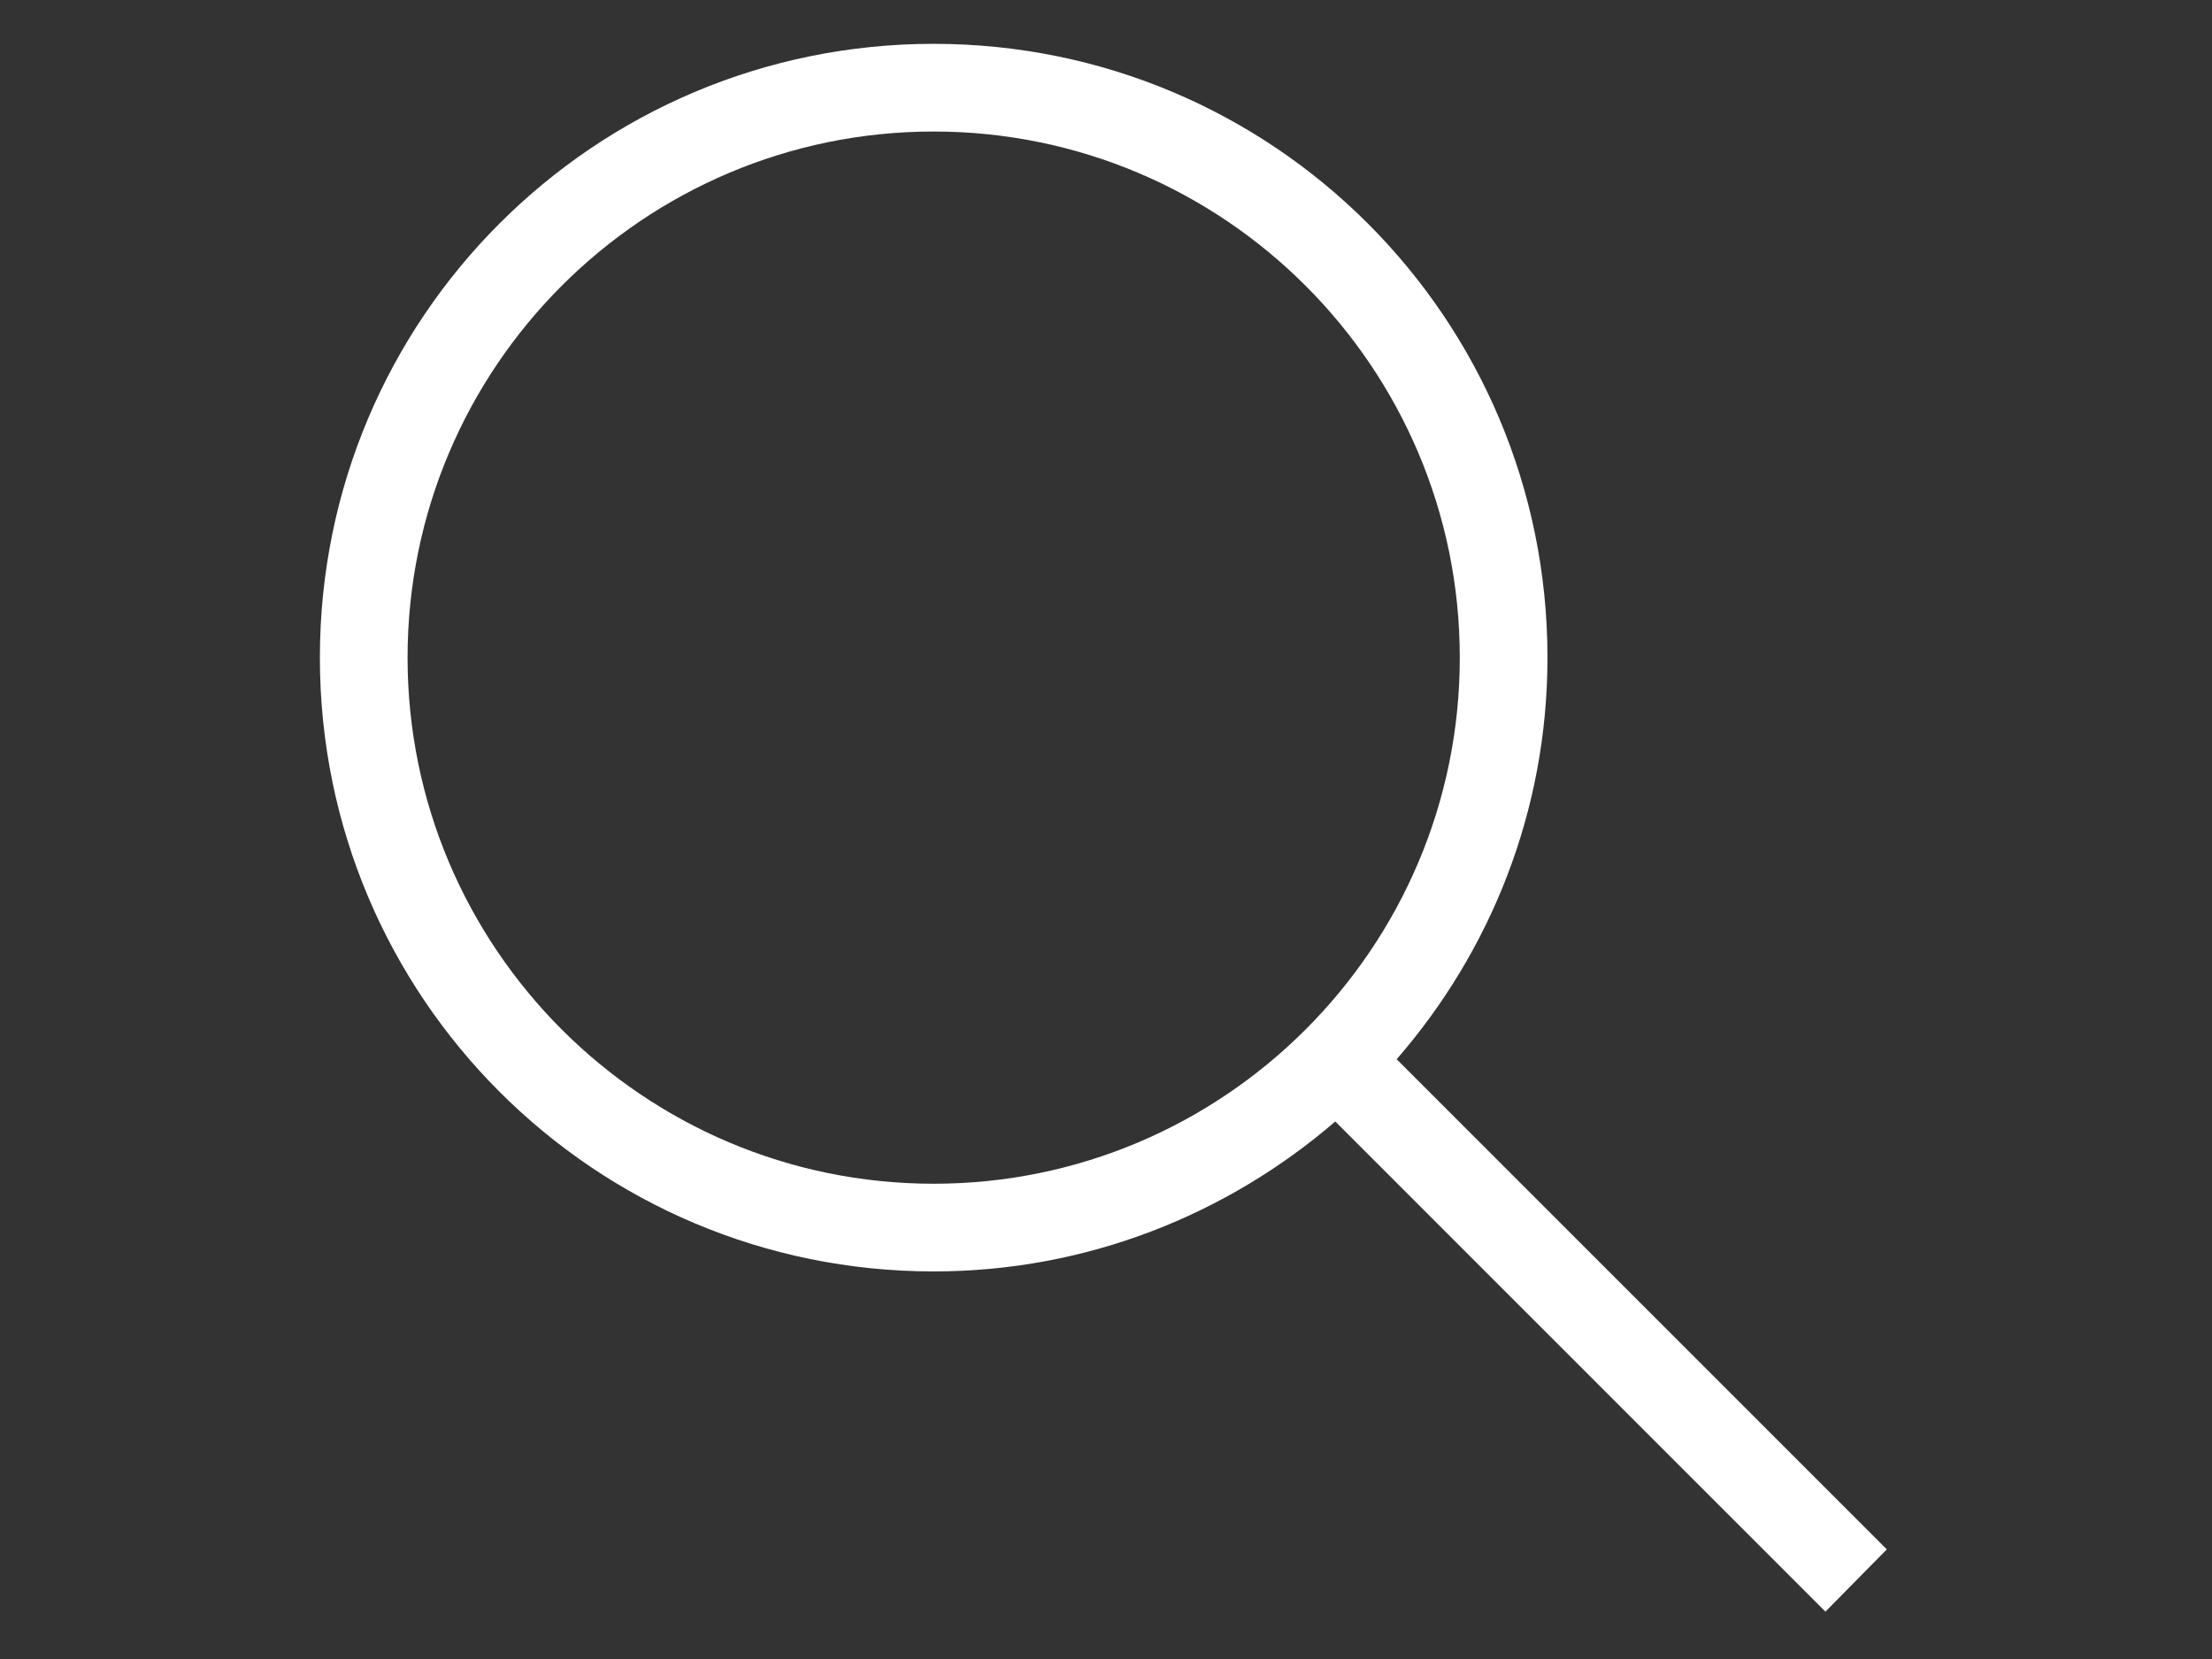 <?xml version="1.0" encoding="UTF-8" standalone="no" ?>
<!DOCTYPE svg PUBLIC "-//W3C//DTD SVG 1.1//EN" "http://www.w3.org/Graphics/SVG/1.1/DTD/svg11.dtd">
<svg xmlns="http://www.w3.org/2000/svg" xmlns:xlink="http://www.w3.org/1999/xlink" version="1.1" width="640" height="480" viewBox="0 0 640 480" xml:space="preserve">
<rect x="0" y="0" width="640" height="480" fill="#333333" stroke="none"/>
<desc>Created with Fabric.js 3.6.6</desc>
<defs>
</defs>
<g transform="matrix(25.37 0 0 25.37 319.36 239.49)"  >
<path style="stroke: none; stroke-width: 1; stroke-dasharray: none; stroke-linecap: butt; stroke-dashoffset: 0; stroke-linejoin: miter; stroke-miterlimit: 4; fill: rgb(255,255,255); fill-rule: nonzero; opacity: 1;"  transform=" translate(-11.94, -11.94)" d="M 20.87 20.17 l -5.59 -5.59 C 16.35 13.35 17 11.75 17 10 c 0 -3.87 -3.13 -7 -7 -7 s -7 3.13 -7 7 s 3.13 7 7 7 c 1.75 0 3.35 -0.65 4.58 -1.71 l 5.59 5.59 L 20.87 20.17 z M 10 16 c -3.31 0 -6 -2.69 -6 -6 s 2.69 -6 6 -6 s 6 2.69 6 6 S 13.31 16 10 16 z" stroke-linecap="round" />
</g>
</svg>